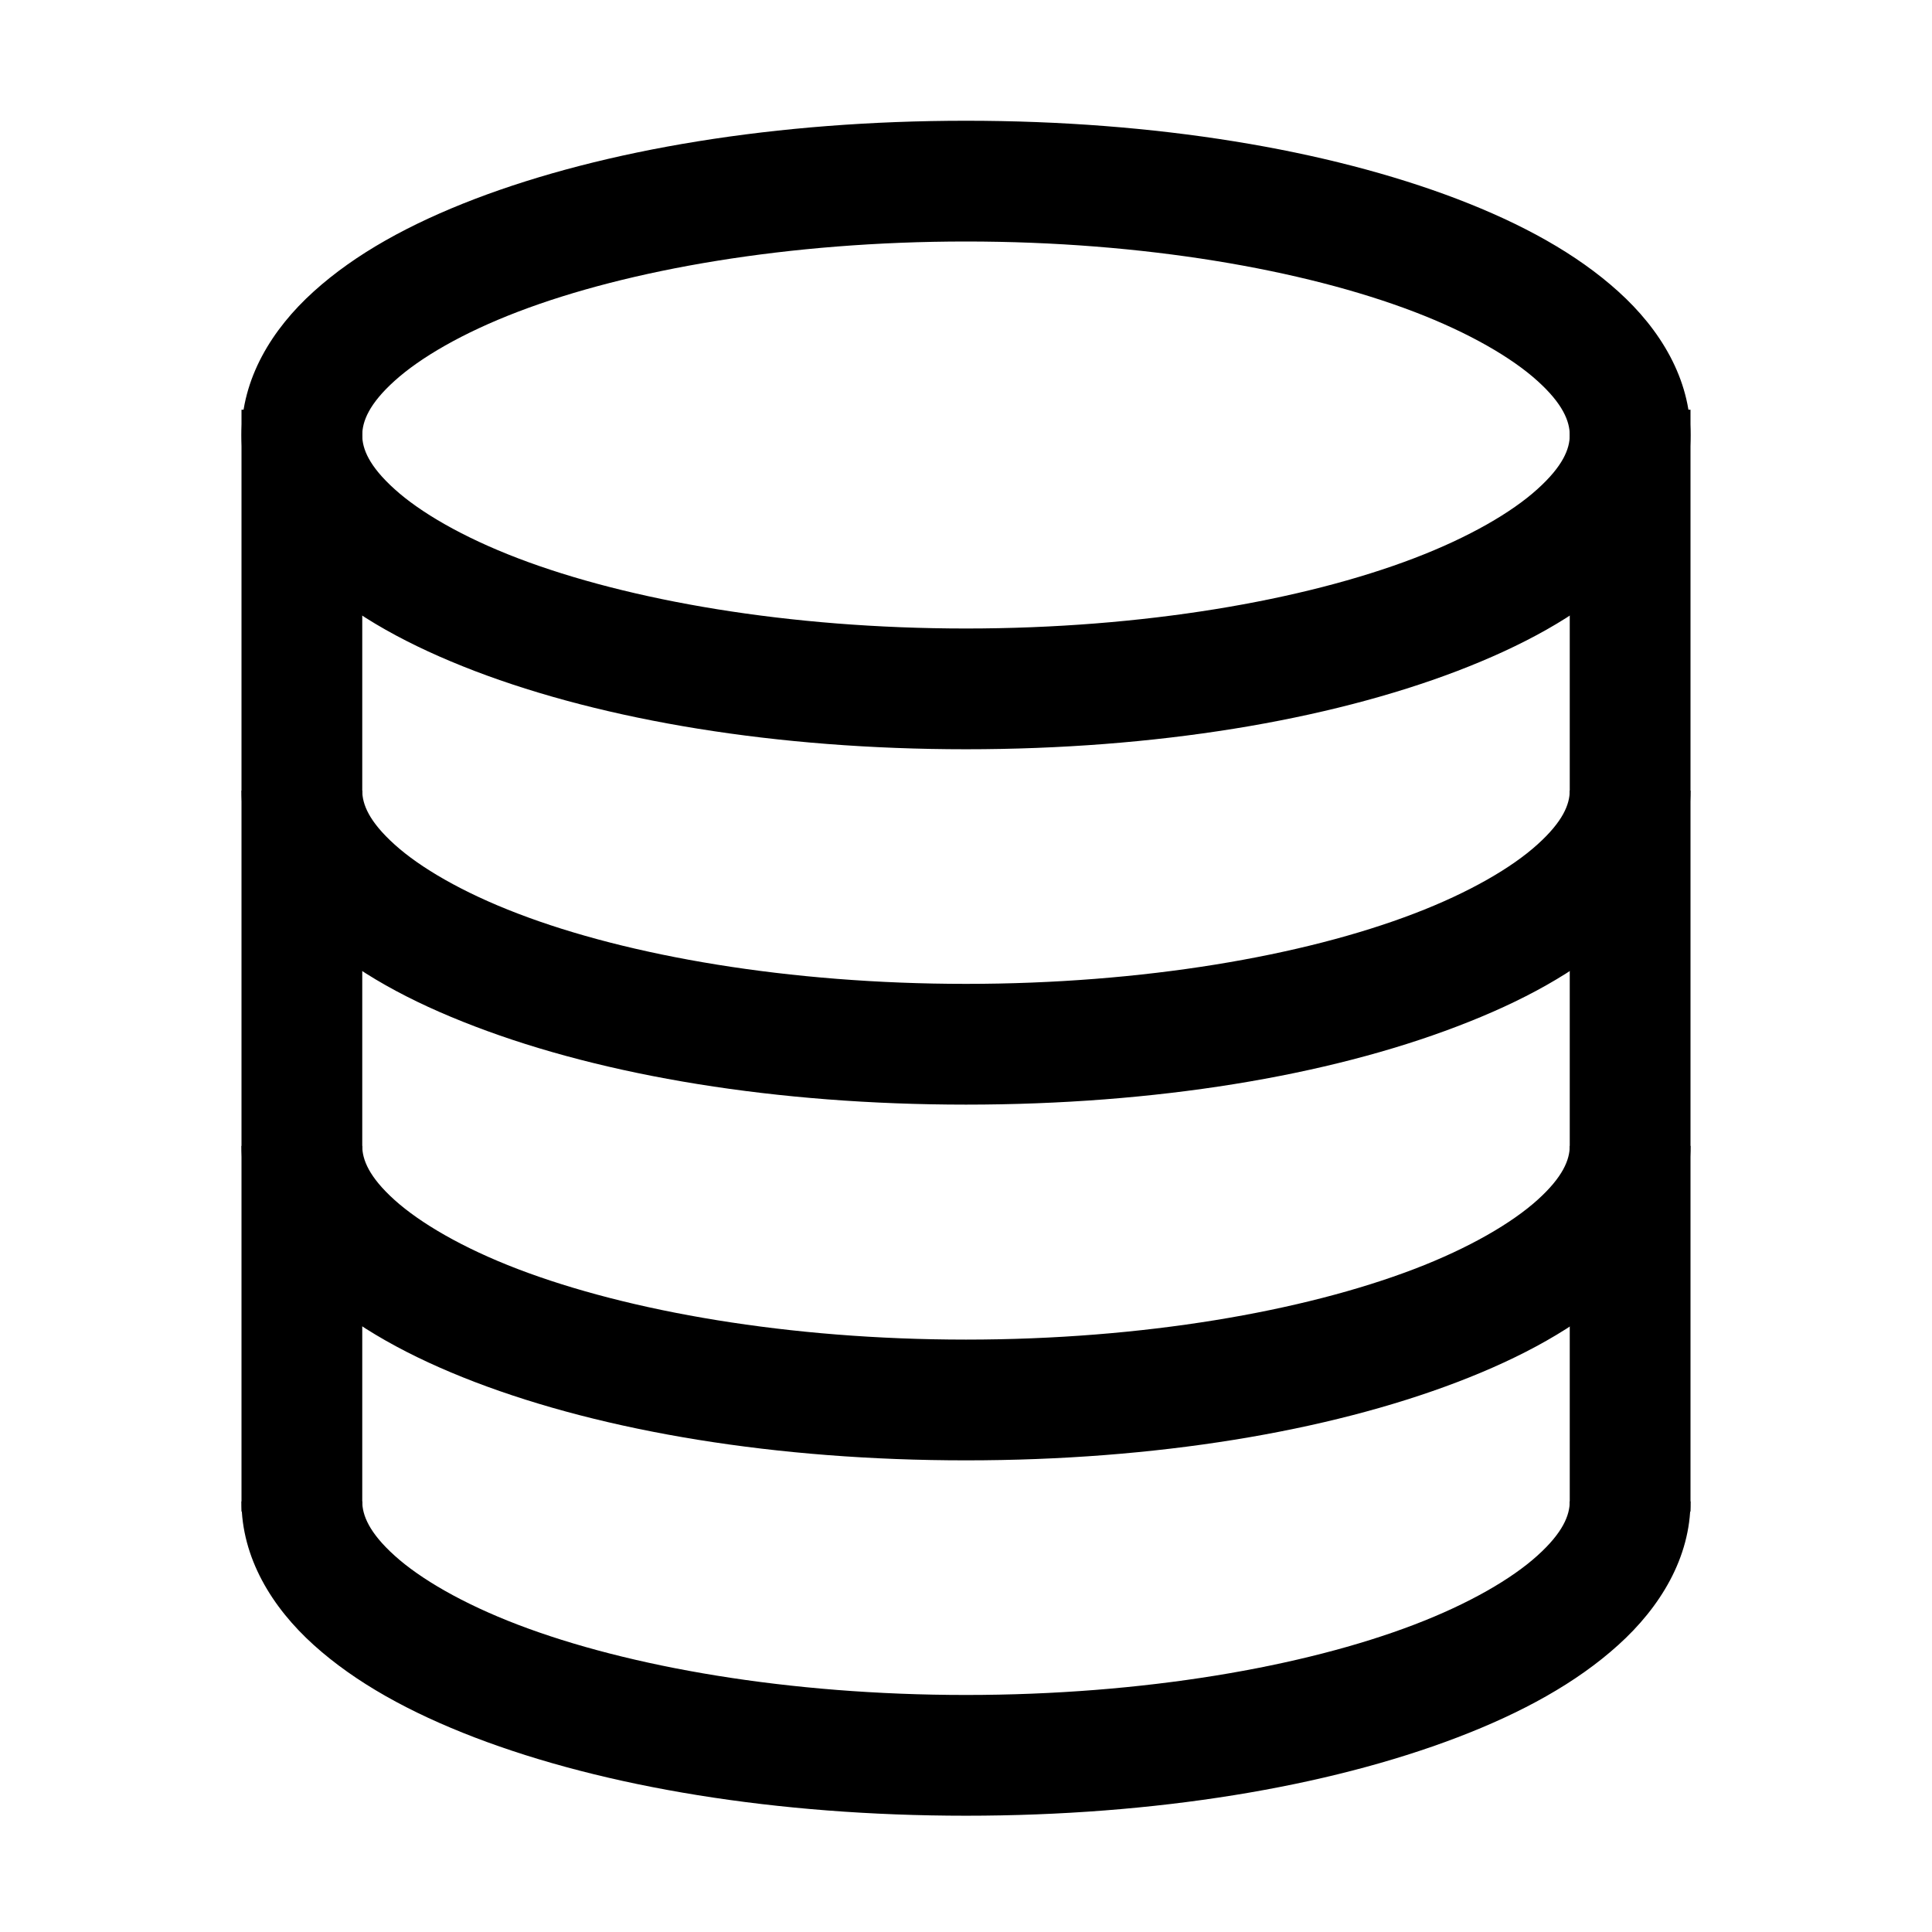 <svg xmlns="http://www.w3.org/2000/svg" width="1024px" height="1024px" viewBox="0 0 1024 1024">
  <path
    d="M 8,1 C 6.43,1 5.006,1.238 3.932,1.648 3.394,1.854 2.943,2.102 2.598,2.414 2.252,2.726 2,3.136 2,3.604 2,4.071 2.252,4.481 2.598,4.793 2.943,5.105 3.394,5.351 3.932,5.557 5.006,5.967 6.43,6.205 8,6.205 c 1.57,0 2.994,-0.238 4.068,-0.648 C 12.606,5.351 13.057,5.105 13.402,4.793 13.748,4.481 14,4.071 14,3.604 14,3.136 13.748,2.726 13.402,2.414 13.057,2.102 12.606,1.854 12.068,1.648 10.994,1.238 9.57,1 8,1 Z m 0,1 c 1.467,0 2.795,0.232 3.711,0.582 0.458,0.175 0.81,0.381 1.021,0.572 C 12.944,3.345 13,3.49 13,3.604 13,3.717 12.944,3.86 12.732,4.051 12.521,4.242 12.169,4.448 11.711,4.623 10.795,4.973 9.467,5.205 8,5.205 6.533,5.205 5.205,4.973 4.289,4.623 3.831,4.448 3.479,4.242 3.268,4.051 3.056,3.86 3,3.717 3,3.604 3,3.49 3.056,3.345 3.268,3.154 3.479,2.963 3.831,2.757 4.289,2.582 5.205,2.232 6.533,2 8,2 Z"
    transform="matrix(64,0,0,64,0,0)" />
  <path
    d="m 2,12.434 c 0,0.467 0.252,0.877 0.598,1.189 0.346,0.312 0.797,0.56 1.334,0.766 C 5.006,14.8 6.43,15.037 8,15.037 c 1.57,0 2.994,-0.238 4.068,-0.648 0.537,-0.205 0.988,-0.453 1.334,-0.766 C 13.748,13.311 14,12.901 14,12.434 h -1 c 0,0.114 -0.056,0.258 -0.268,0.449 -0.211,0.191 -0.563,0.397 -1.021,0.572 C 10.795,13.805 9.467,14.037 8,14.037 c -1.467,0 -2.795,-0.232 -3.711,-0.582 C 3.831,13.28 3.479,13.074 3.268,12.883 3.056,12.692 3,12.547 3,12.434 Z"
    transform="matrix(64,0,0,64,0,0)" />
  <path
    d="m 2,9.49 c 0,0.467 0.252,0.877 0.598,1.189 0.346,0.312 0.797,0.56 1.334,0.766 C 5.006,11.856 6.43,12.094 8,12.094 c 1.57,0 2.994,-0.238 4.068,-0.648 0.537,-0.205 0.988,-0.453 1.334,-0.766 C 13.748,10.367 14,9.957 14,9.49 H 13 C 13,9.604 12.944,9.747 12.732,9.938 12.521,10.128 12.169,10.335 11.711,10.51 10.795,10.86 9.467,11.094 8,11.094 6.533,11.094 5.205,10.86 4.289,10.51 3.831,10.335 3.479,10.128 3.268,9.938 3.056,9.747 3,9.604 3,9.49 Z"
    transform="matrix(64,0,0,64,0,0)" />
  <path
    d="M 2,6.547 C 2,7.014 2.252,7.424 2.598,7.736 2.943,8.049 3.394,8.295 3.932,8.5 5.006,8.911 6.43,9.148 8,9.148 9.57,9.148 10.994,8.911 12.068,8.5 12.606,8.295 13.057,8.049 13.402,7.736 13.748,7.424 14,7.014 14,6.547 H 13 C 13,6.661 12.944,6.803 12.732,6.994 12.521,7.185 12.169,7.391 11.711,7.566 10.795,7.917 9.467,8.148 8,8.148 6.533,8.148 5.205,7.917 4.289,7.566 3.831,7.391 3.479,7.185 3.268,6.994 3.056,6.803 3,6.661 3,6.547 Z"
    transform="matrix(64,0,0,64,0,0)" />
  <path
    d="m 13,3.393 v 9.125 h 1 V 3.393 Z"
    transform="matrix(64,0,0,64,0,0)" />
  <path
    d="M 2,3.393 V 12.518 H 3 V 3.393 Z"
    transform="matrix(64,0,0,64,0,0)" />
</svg>